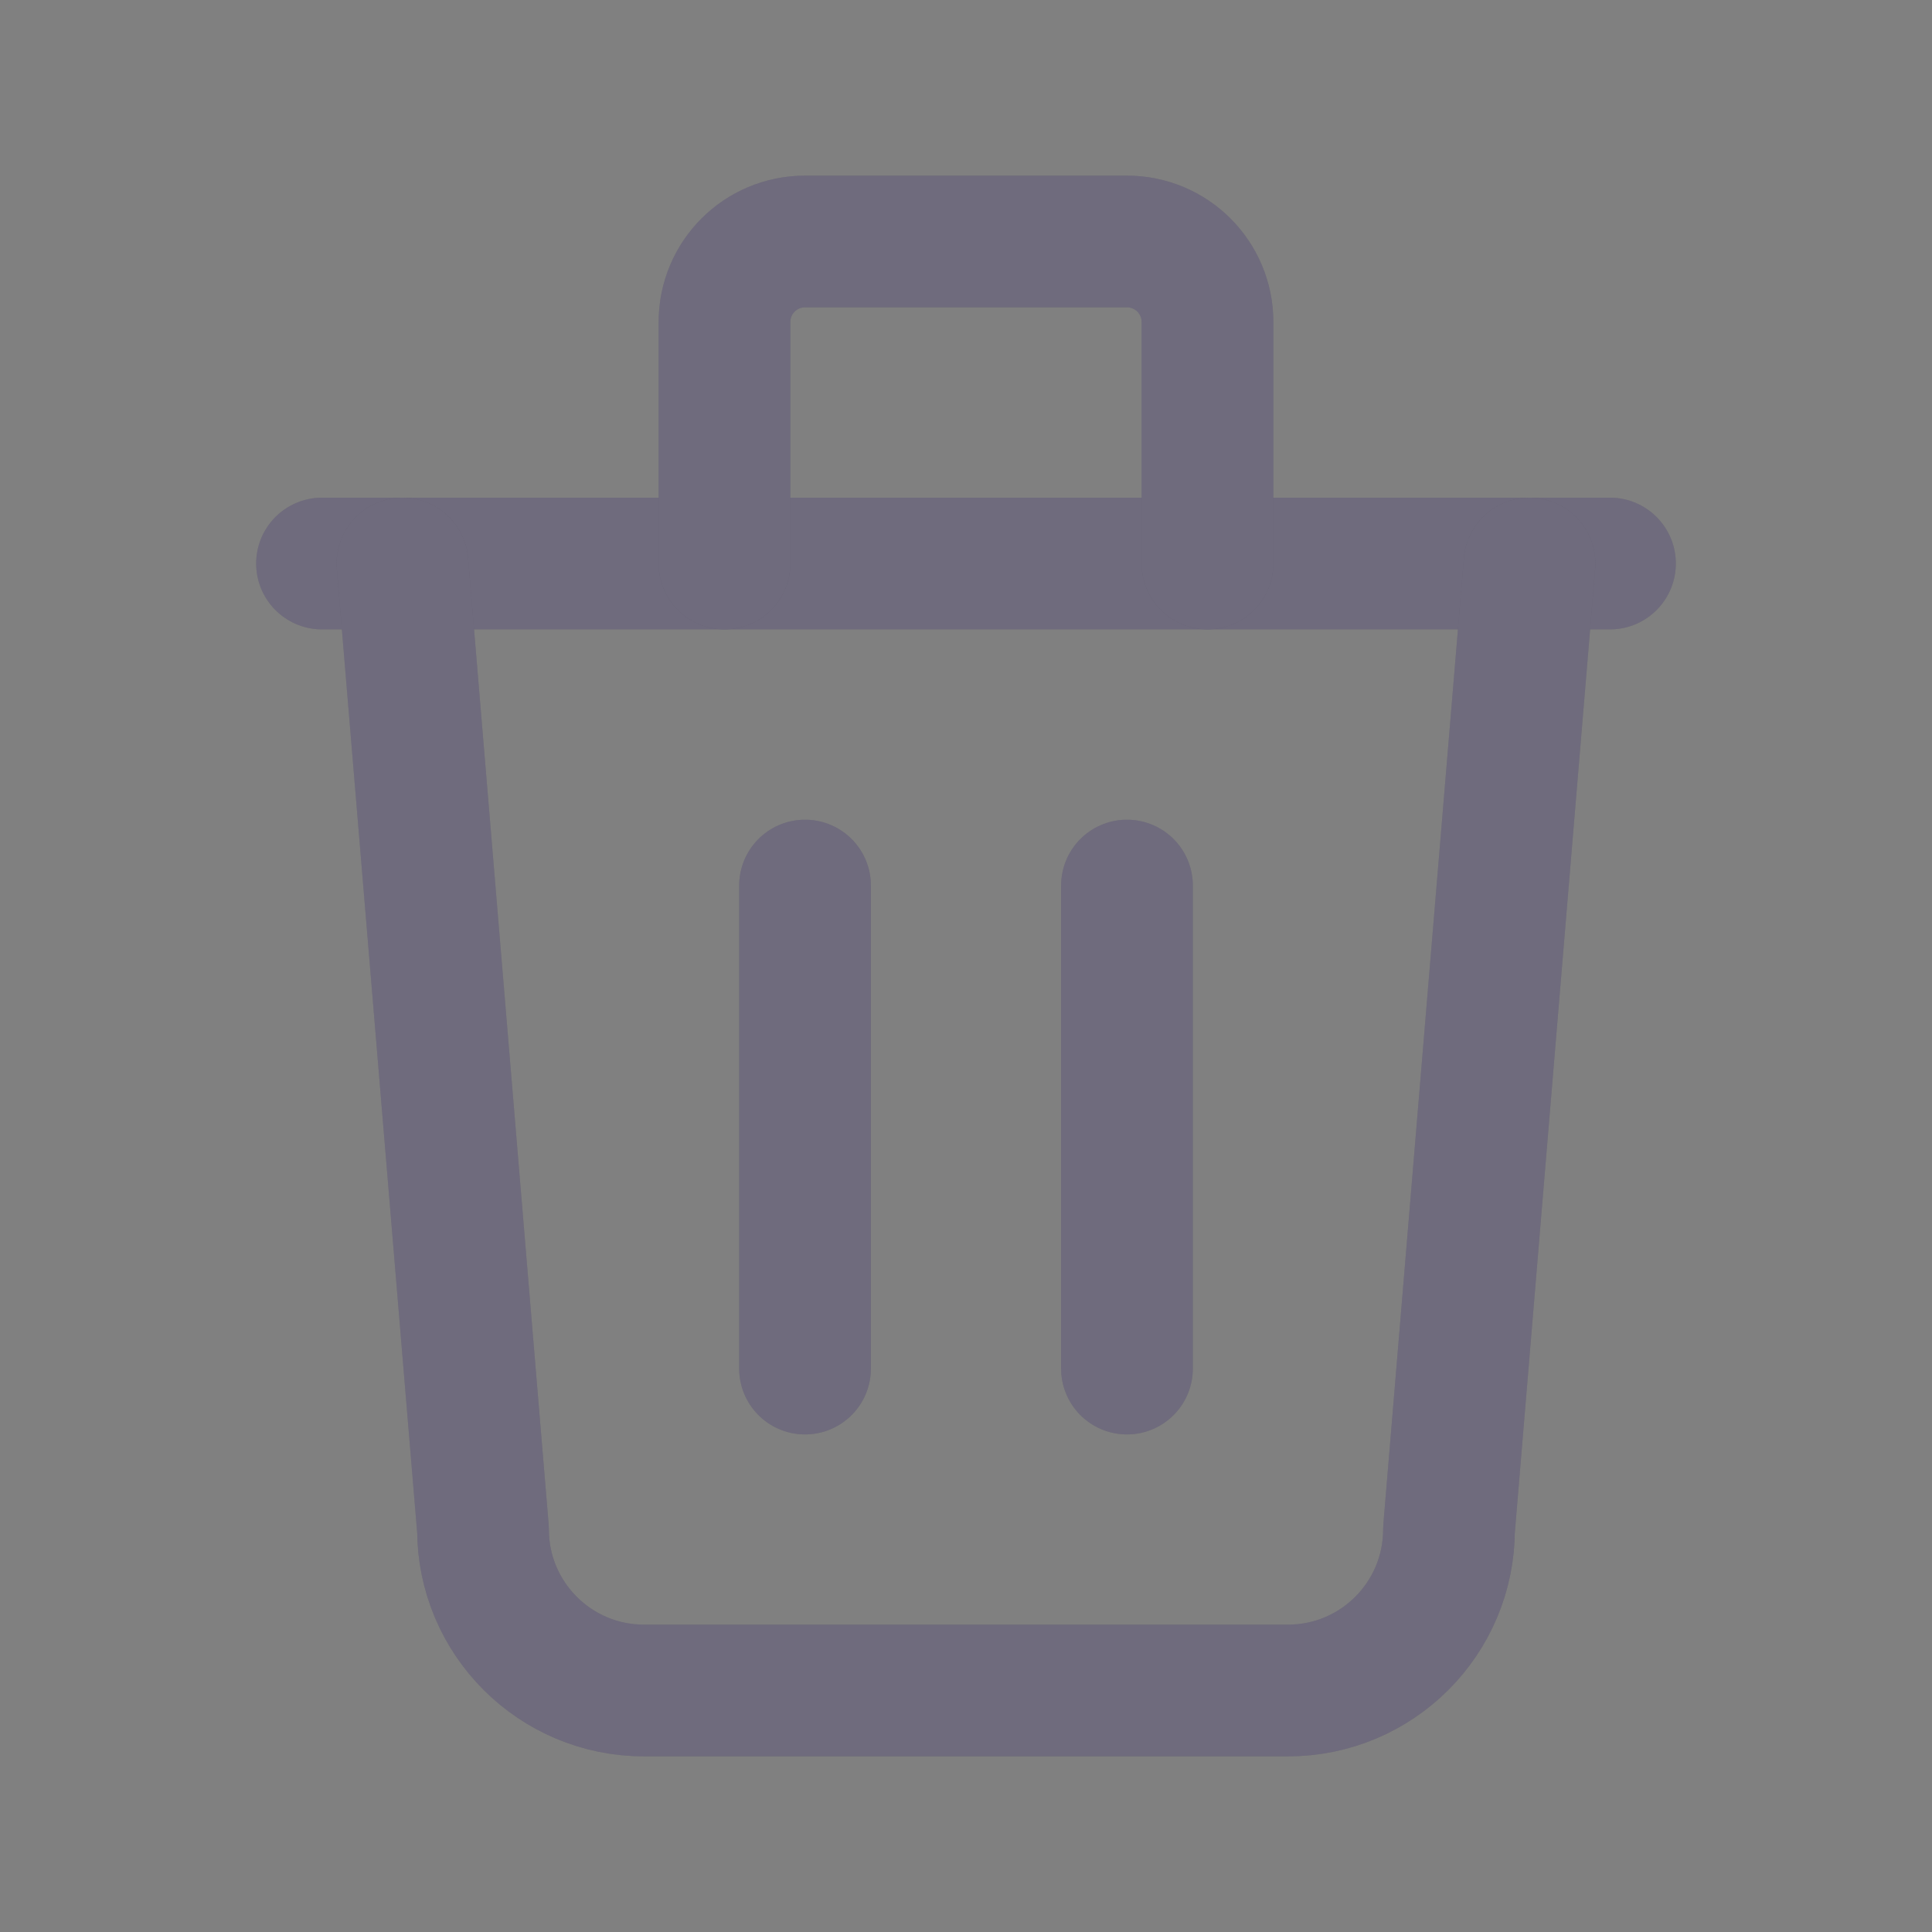 <svg width="22" height="22" viewBox="0 0 22 22" fill="none" xmlns="http://www.w3.org/2000/svg">
<rect x="0" y="0" width="22" height="22" fill="#808080" stroke="none"/>
<path d="M3.667 6.417H18.333" stroke="#4B465C" stroke-width="1.5" stroke-linecap="round" stroke-linejoin="round"/>
<path d="M3.667 6.417H18.333" stroke="white" stroke-opacity="0.2" stroke-width="1.5" stroke-linecap="round" stroke-linejoin="round"/>
<path d="M9.167 10.084V15.584" stroke="#4B465C" stroke-width="1.5" stroke-linecap="round" stroke-linejoin="round"/>
<path d="M9.167 10.084V15.584" stroke="white" stroke-opacity="0.2" stroke-width="1.5" stroke-linecap="round" stroke-linejoin="round"/>
<path d="M12.833 10.084V15.584" stroke="#4B465C" stroke-width="1.5" stroke-linecap="round" stroke-linejoin="round"/>
<path d="M12.833 10.084V15.584" stroke="white" stroke-opacity="0.2" stroke-width="1.5" stroke-linecap="round" stroke-linejoin="round"/>
<path d="M4.583 6.417L5.5 17.416C5.5 18.429 6.321 19.25 7.333 19.25H14.667C15.679 19.25 16.5 18.429 16.5 17.416L17.417 6.417" stroke="#4B465C" stroke-width="1.5" stroke-linecap="round" stroke-linejoin="round"/>
<path d="M4.583 6.417L5.5 17.416C5.5 18.429 6.321 19.25 7.333 19.25H14.667C15.679 19.25 16.5 18.429 16.5 17.416L17.417 6.417" stroke="white" stroke-opacity="0.2" stroke-width="1.5" stroke-linecap="round" stroke-linejoin="round"/>
<path d="M8.25 6.417V3.667C8.25 3.16 8.66 2.75 9.167 2.75H12.833C13.34 2.75 13.75 3.16 13.75 3.667V6.417" stroke="#4B465C" stroke-width="1.5" stroke-linecap="round" stroke-linejoin="round"/>
<path d="M8.25 6.417V3.667C8.25 3.16 8.66 2.75 9.167 2.75H12.833C13.34 2.75 13.75 3.16 13.75 3.667V6.417" stroke="white" stroke-opacity="0.2" stroke-width="1.5" stroke-linecap="round" stroke-linejoin="round"/>
</svg>
